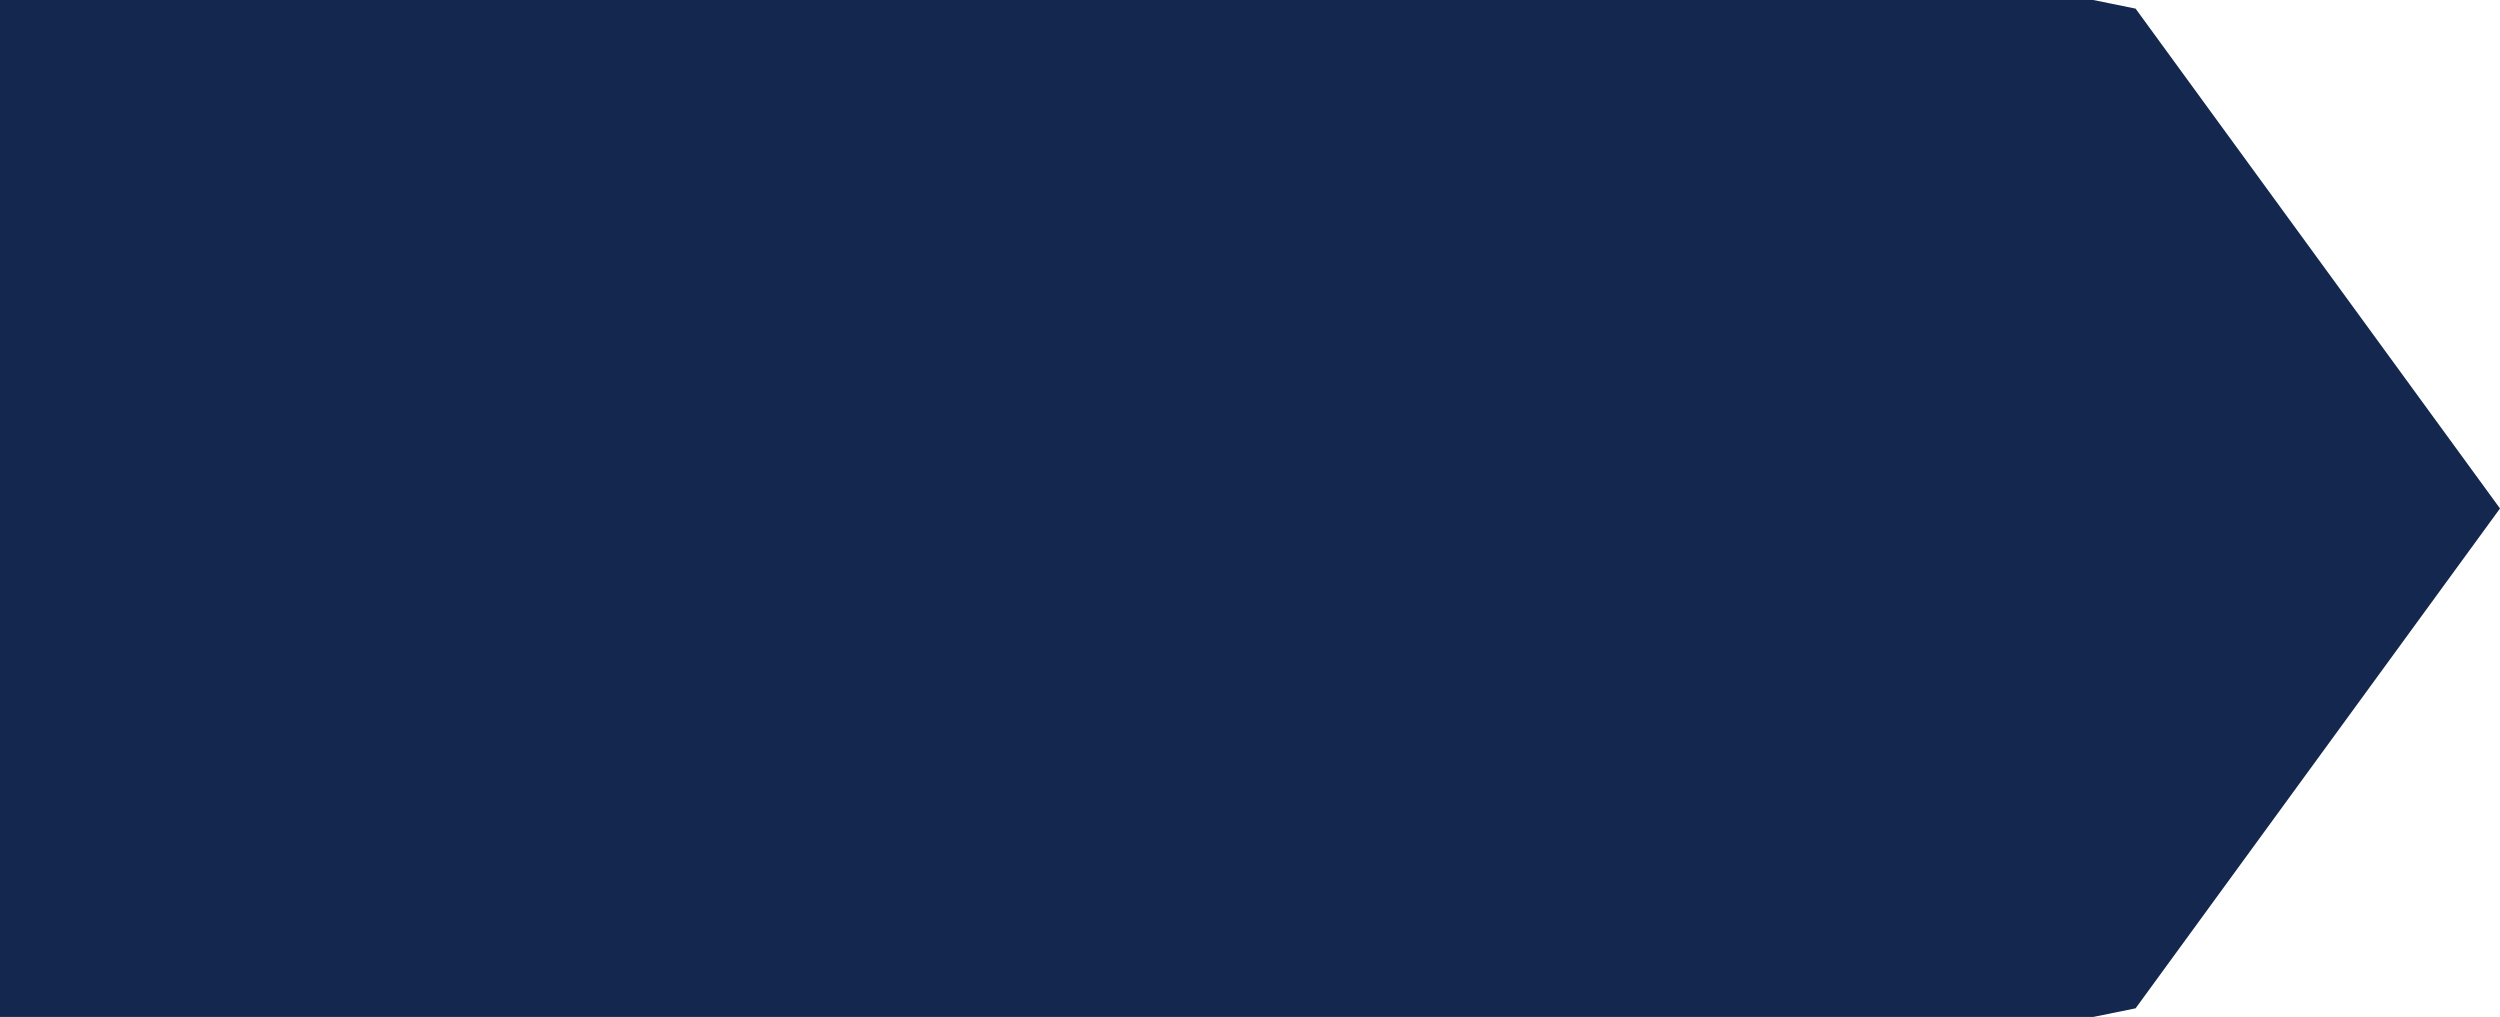 ﻿<?xml version="1.0" encoding="utf-8"?>
<svg version="1.1" xmlns:xlink="http://www.w3.org/1999/xlink" width="236px" height="96px" xmlns="http://www.w3.org/2000/svg">
  <g transform="matrix(1 0 0 1 -617 -40 )">
    <path d="M 814.6 40  C 814.6 40  818.6 40.814  818.6 40.814  C 818.6 40.814  853 88  853 88  C 853 88  818.6 135.186  818.6 135.186  C 818.6 135.186  814.6 136  814.6 136  C 814.6 136  617 136  617 136  C 617 136  617 40  617 40  C 617 40  814.6 40  814.6 40  Z " fill-rule="nonzero" fill="#13274f" stroke="none" />
  </g>
</svg>